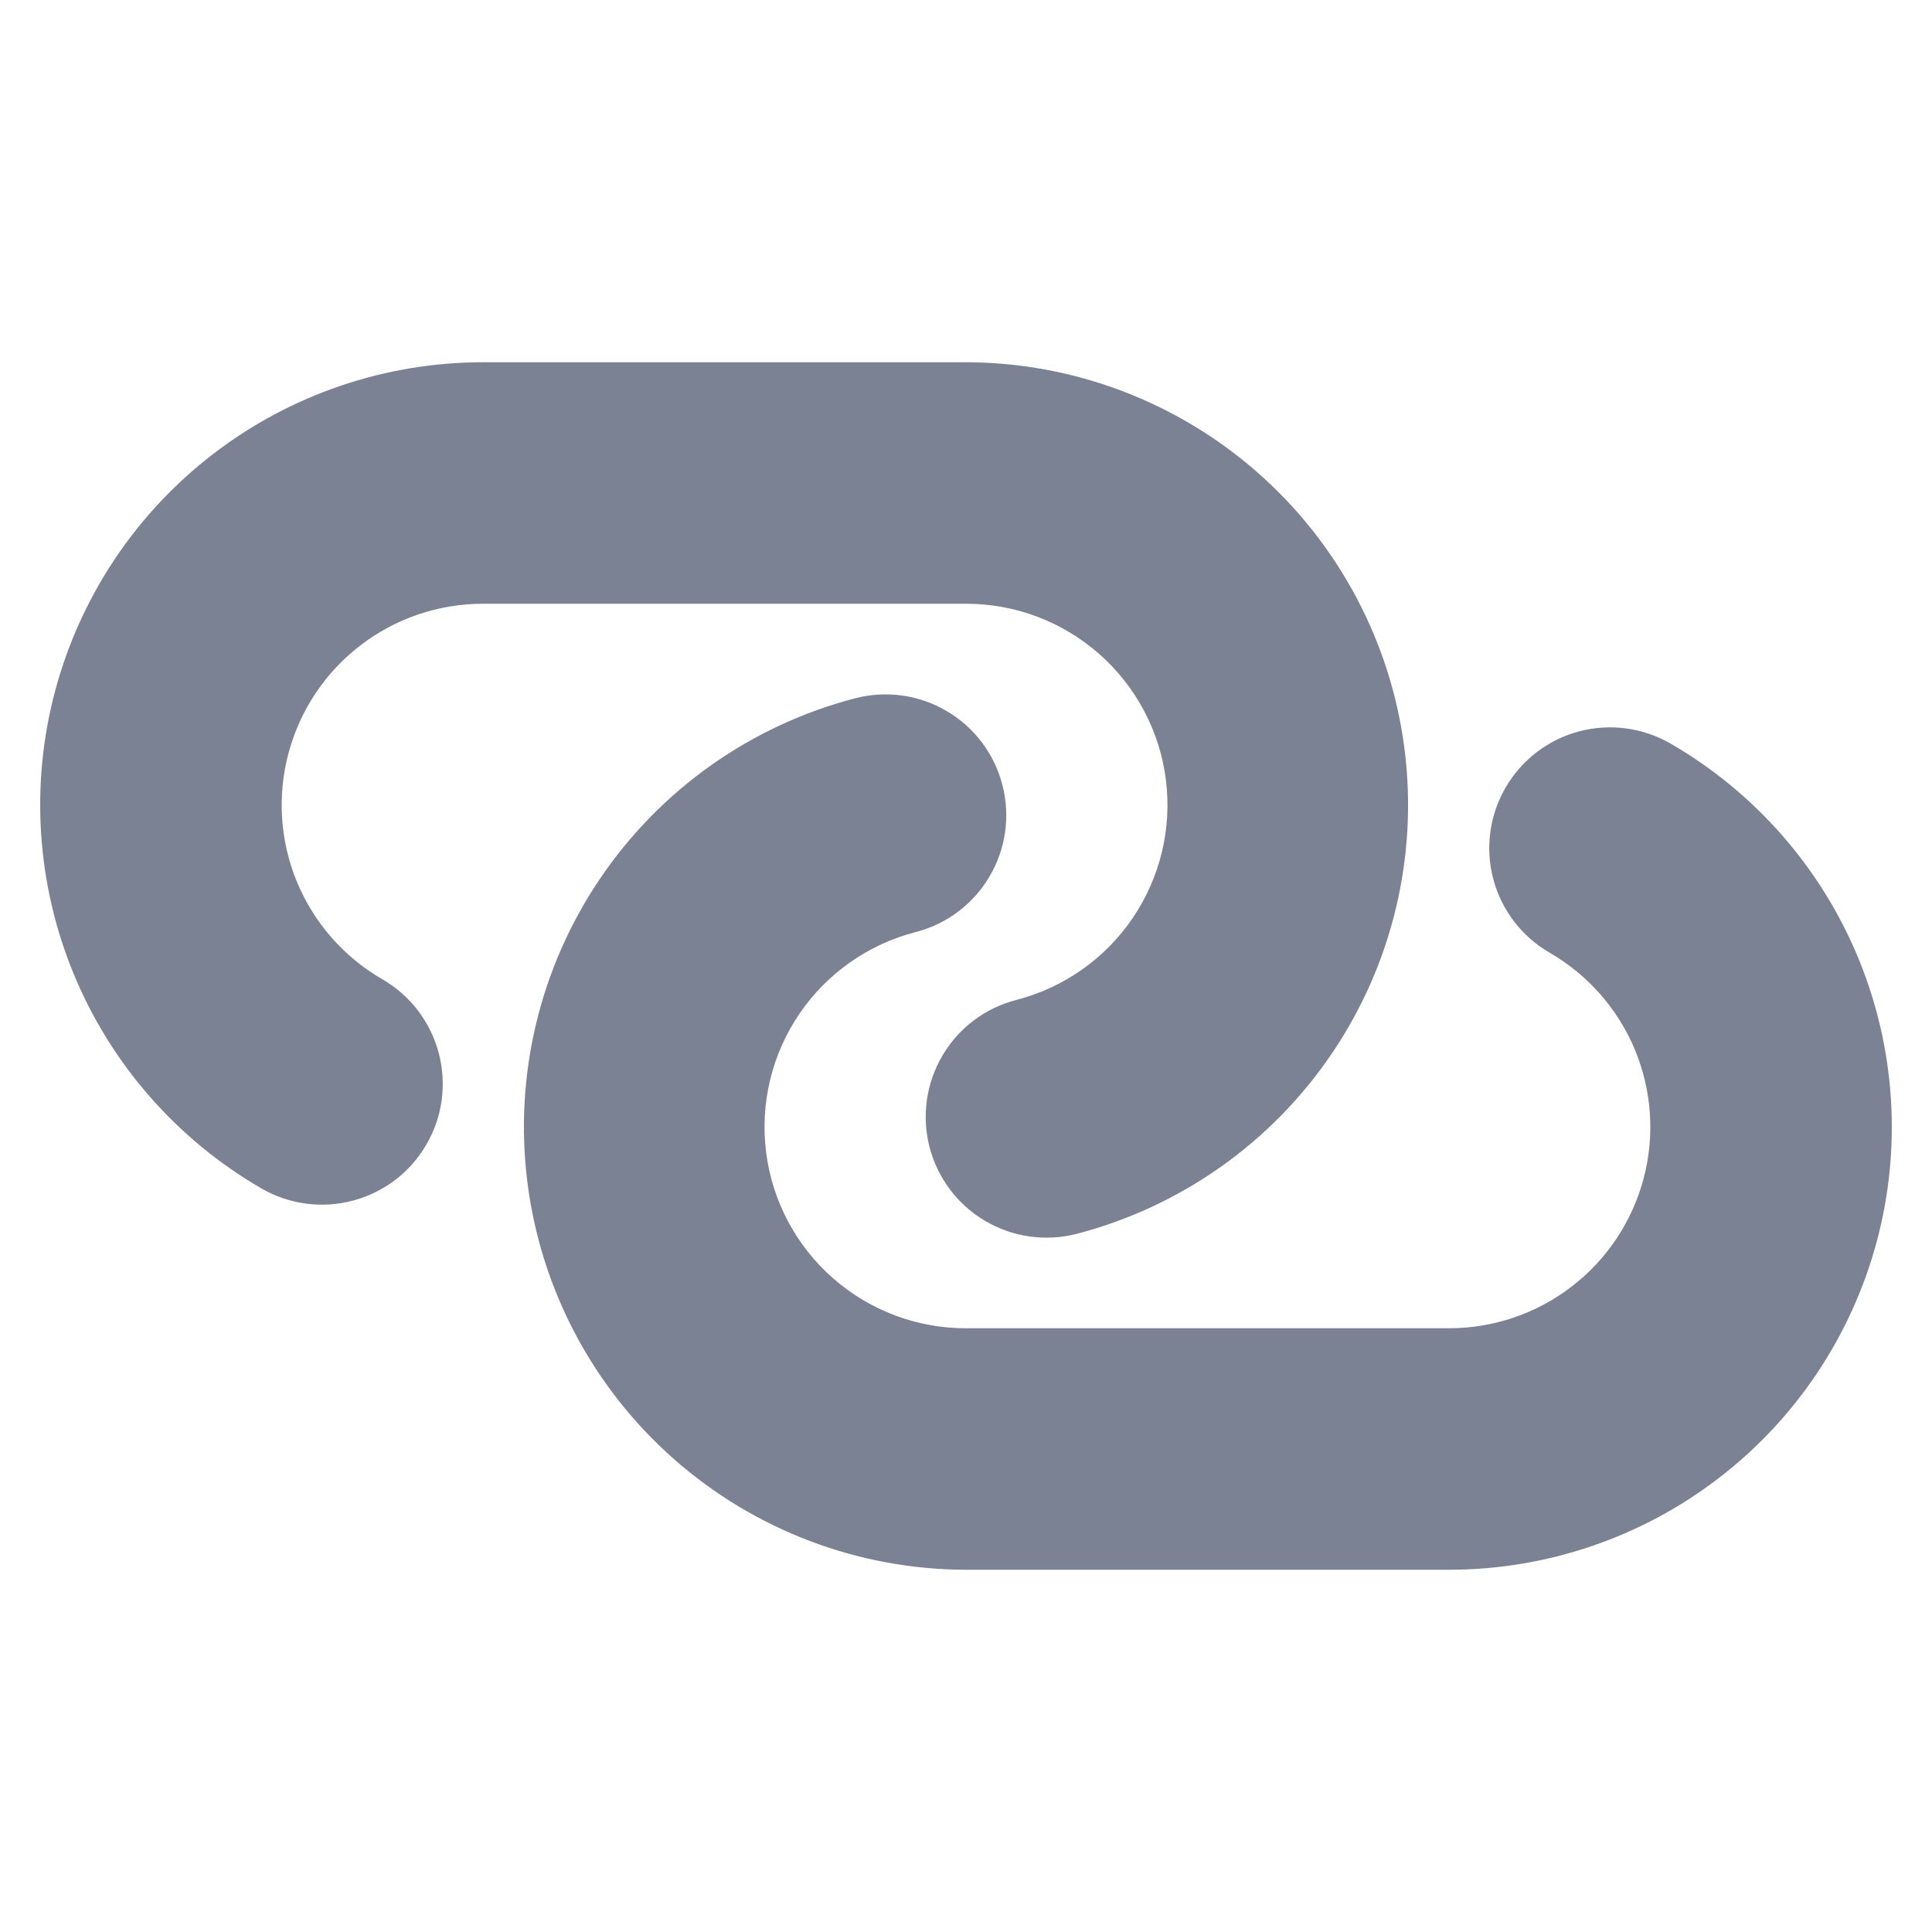 <svg width="20" height="20" viewBox="0 0 20 20" fill="none" xmlns="http://www.w3.org/2000/svg">
<path fill-rule="evenodd" clip-rule="evenodd" d="M5 3.75C3.991 3.75 3.01 4.083 2.21 4.697C1.409 5.311 0.834 6.172 0.572 7.147C0.311 8.121 0.379 9.155 0.765 10.087C1.151 11.019 1.834 11.798 2.707 12.303C2.994 12.469 3.336 12.514 3.656 12.428C3.815 12.386 3.963 12.312 4.094 12.213C4.224 12.113 4.333 11.988 4.415 11.846C4.498 11.704 4.551 11.547 4.573 11.384C4.594 11.222 4.583 11.056 4.541 10.898C4.499 10.739 4.425 10.591 4.326 10.46C4.226 10.33 4.101 10.22 3.959 10.138C3.562 9.909 3.251 9.555 3.075 9.132C2.899 8.708 2.868 8.238 2.987 7.795C3.106 7.351 3.367 6.96 3.731 6.681C4.095 6.401 4.541 6.25 5 6.25H10C10.507 6.249 10.997 6.434 11.378 6.769C11.759 7.104 12.005 7.567 12.069 8.07C12.133 8.574 12.011 9.083 11.726 9.503C11.441 9.923 11.013 10.224 10.522 10.351C10.2 10.434 9.925 10.64 9.757 10.926C9.588 11.211 9.54 11.552 9.622 11.873C9.705 12.194 9.912 12.47 10.197 12.638C10.483 12.807 10.824 12.855 11.145 12.773C12.224 12.492 13.163 11.828 13.788 10.905C14.413 9.982 14.68 8.863 14.54 7.758C14.4 6.652 13.861 5.635 13.026 4.898C12.19 4.16 11.114 3.752 10 3.75H5ZM9.478 9.649C9.799 9.567 10.075 9.36 10.243 9.074C10.412 8.789 10.46 8.448 10.377 8.127C10.295 7.806 10.088 7.53 9.802 7.362C9.517 7.193 9.176 7.145 8.855 7.228C7.776 7.508 6.837 8.172 6.212 9.095C5.587 10.018 5.32 11.136 5.46 12.242C5.6 13.348 6.139 14.365 6.974 15.102C7.81 15.84 8.885 16.248 10 16.25H15C16.009 16.25 16.99 15.917 17.79 15.303C18.591 14.689 19.166 13.828 19.428 12.853C19.689 11.879 19.621 10.845 19.235 9.913C18.849 8.981 18.166 8.202 17.293 7.697C17.006 7.532 16.664 7.486 16.344 7.572C16.024 7.657 15.751 7.867 15.585 8.154C15.419 8.441 15.373 8.782 15.459 9.102C15.544 9.422 15.754 9.696 16.041 9.862C16.438 10.091 16.749 10.445 16.925 10.868C17.101 11.292 17.132 11.762 17.013 12.205C16.894 12.649 16.633 13.04 16.269 13.319C15.905 13.599 15.459 13.75 15 13.75H10C9.493 13.751 9.003 13.566 8.622 13.231C8.241 12.896 7.995 12.433 7.931 11.93C7.867 11.426 7.989 10.917 8.274 10.497C8.559 10.077 8.987 9.776 9.478 9.649Z" fill="#7B8293"/>
</svg>
